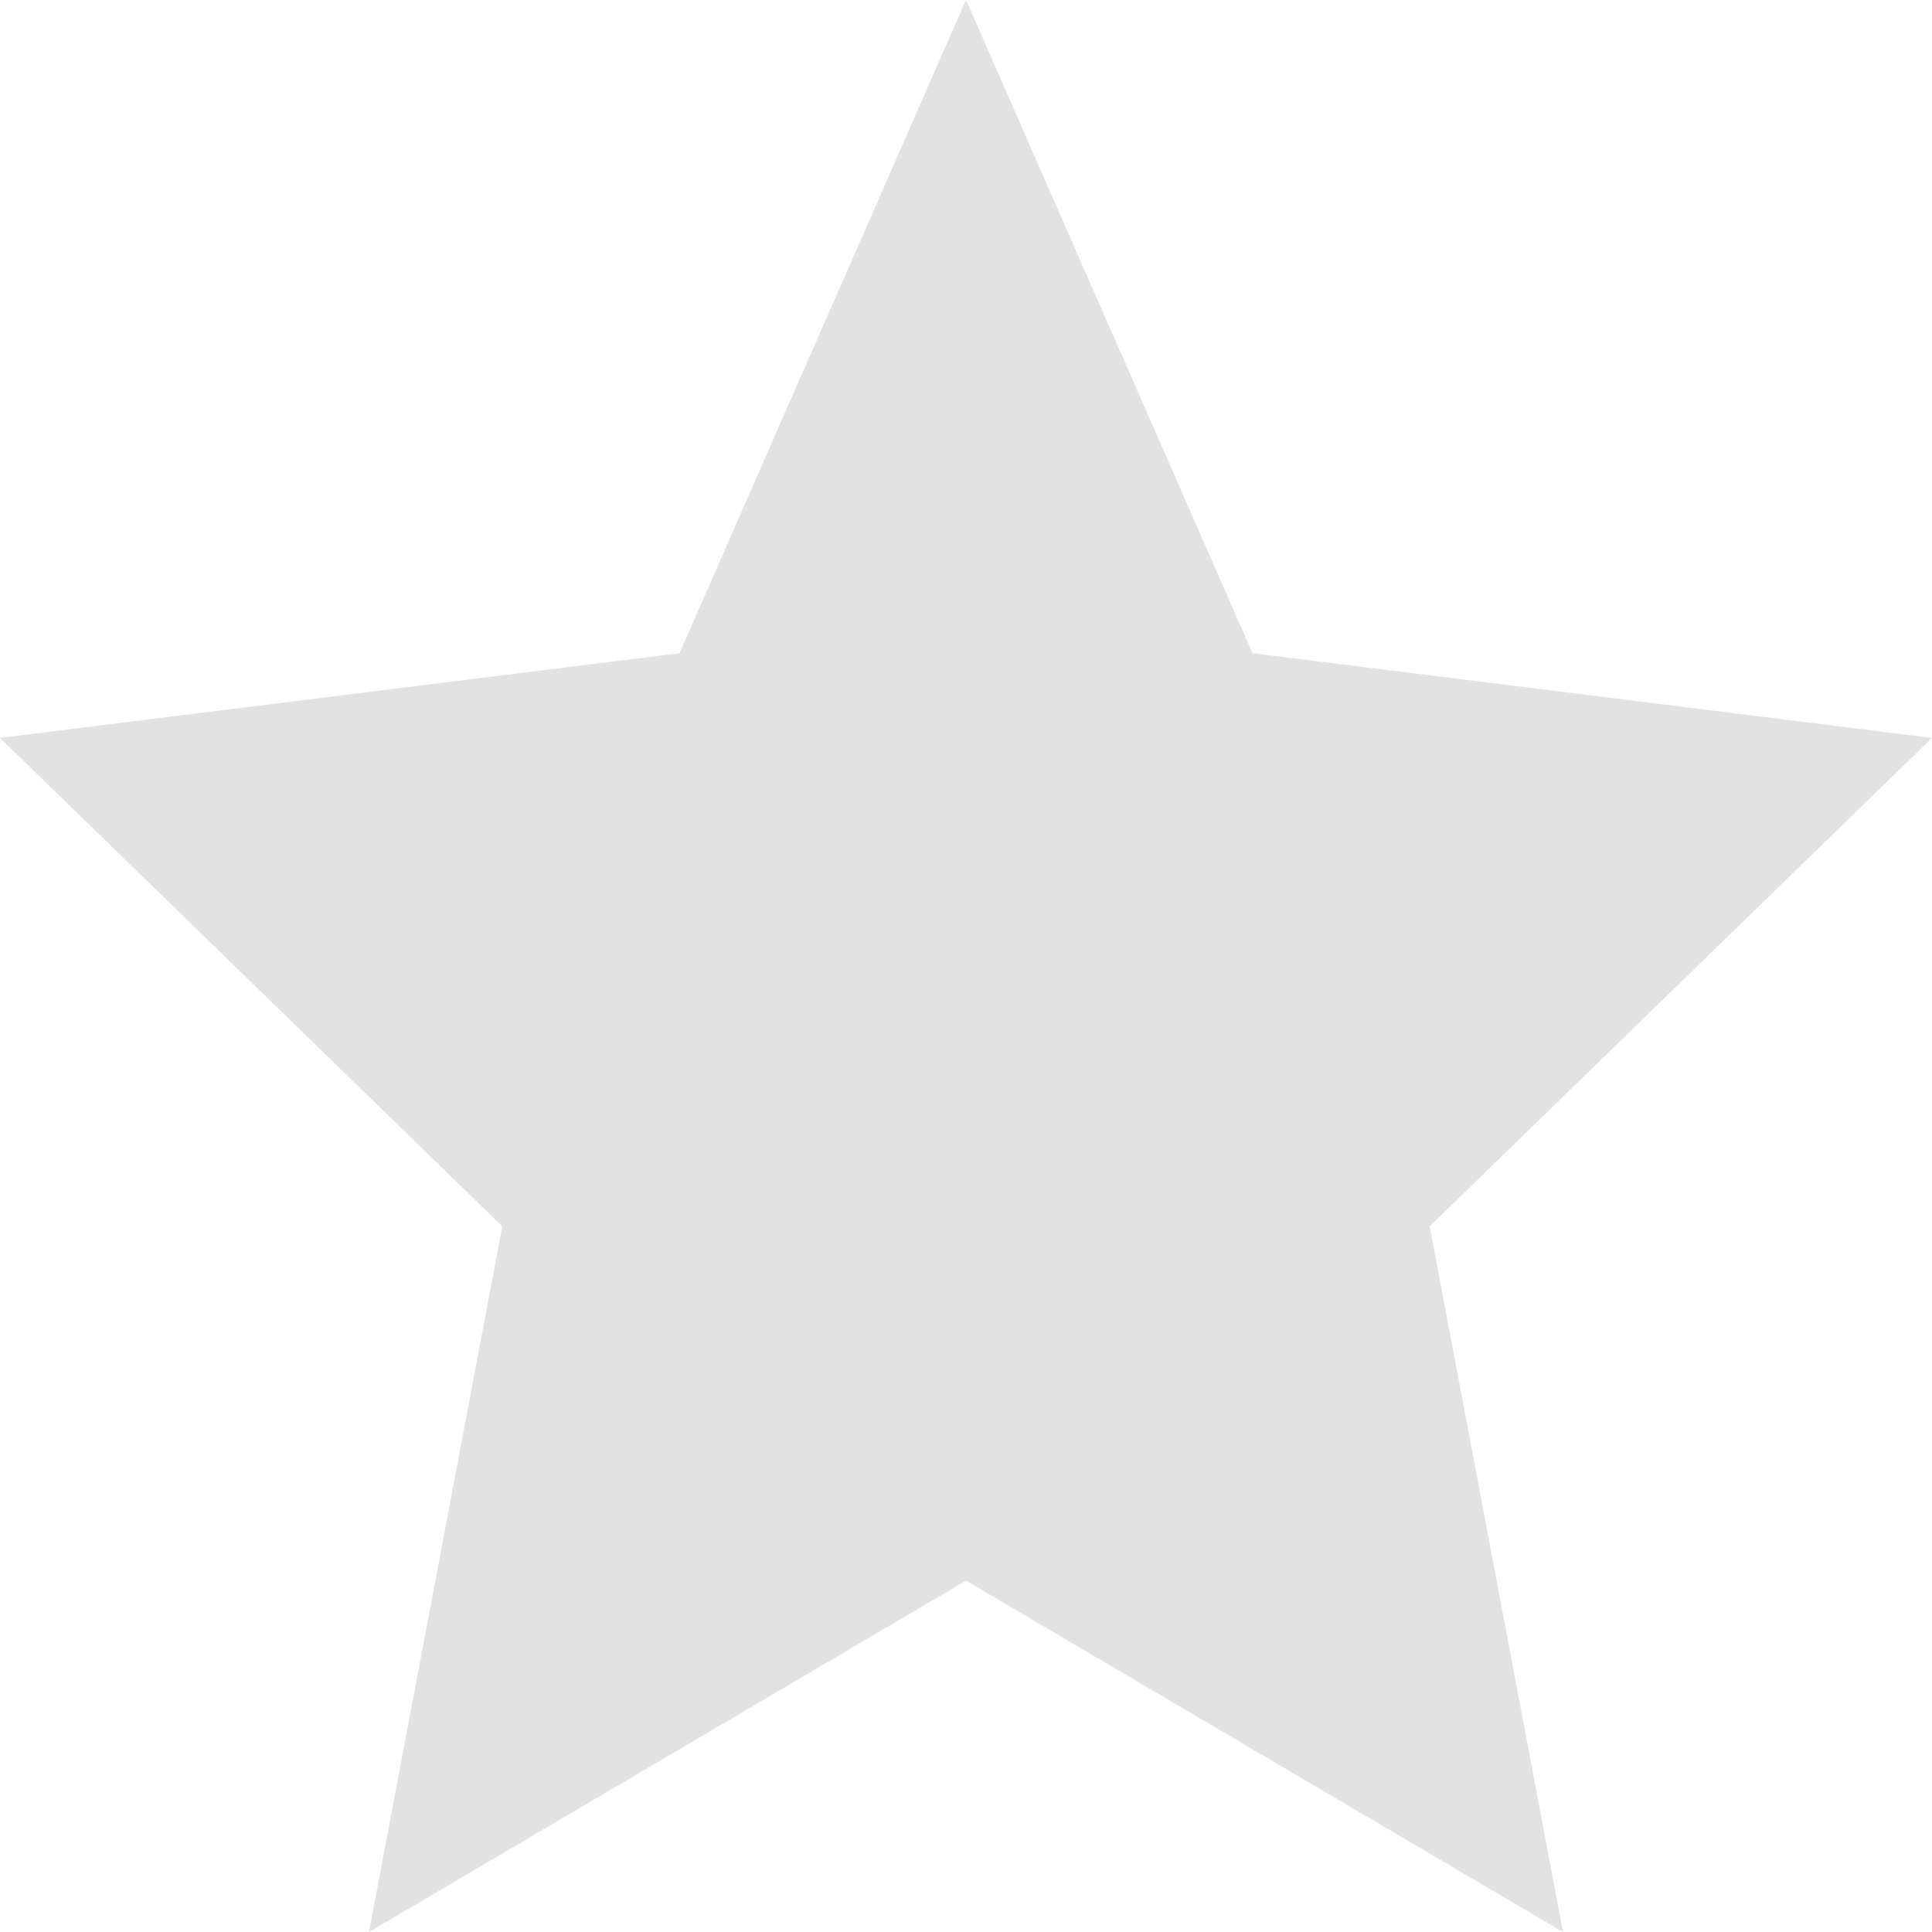 <svg width="16" height="16" viewBox="0 0 16 16" fill="none" xmlns="http://www.w3.org/2000/svg">
<path d="M8 13.09L3.056 16L4.16 10.156L0 6.111L5.627 5.41L8 0L10.373 5.41L16 6.111L11.84 10.156L12.944 16L8 13.09Z" fill="#E2E2E2"/>
</svg>